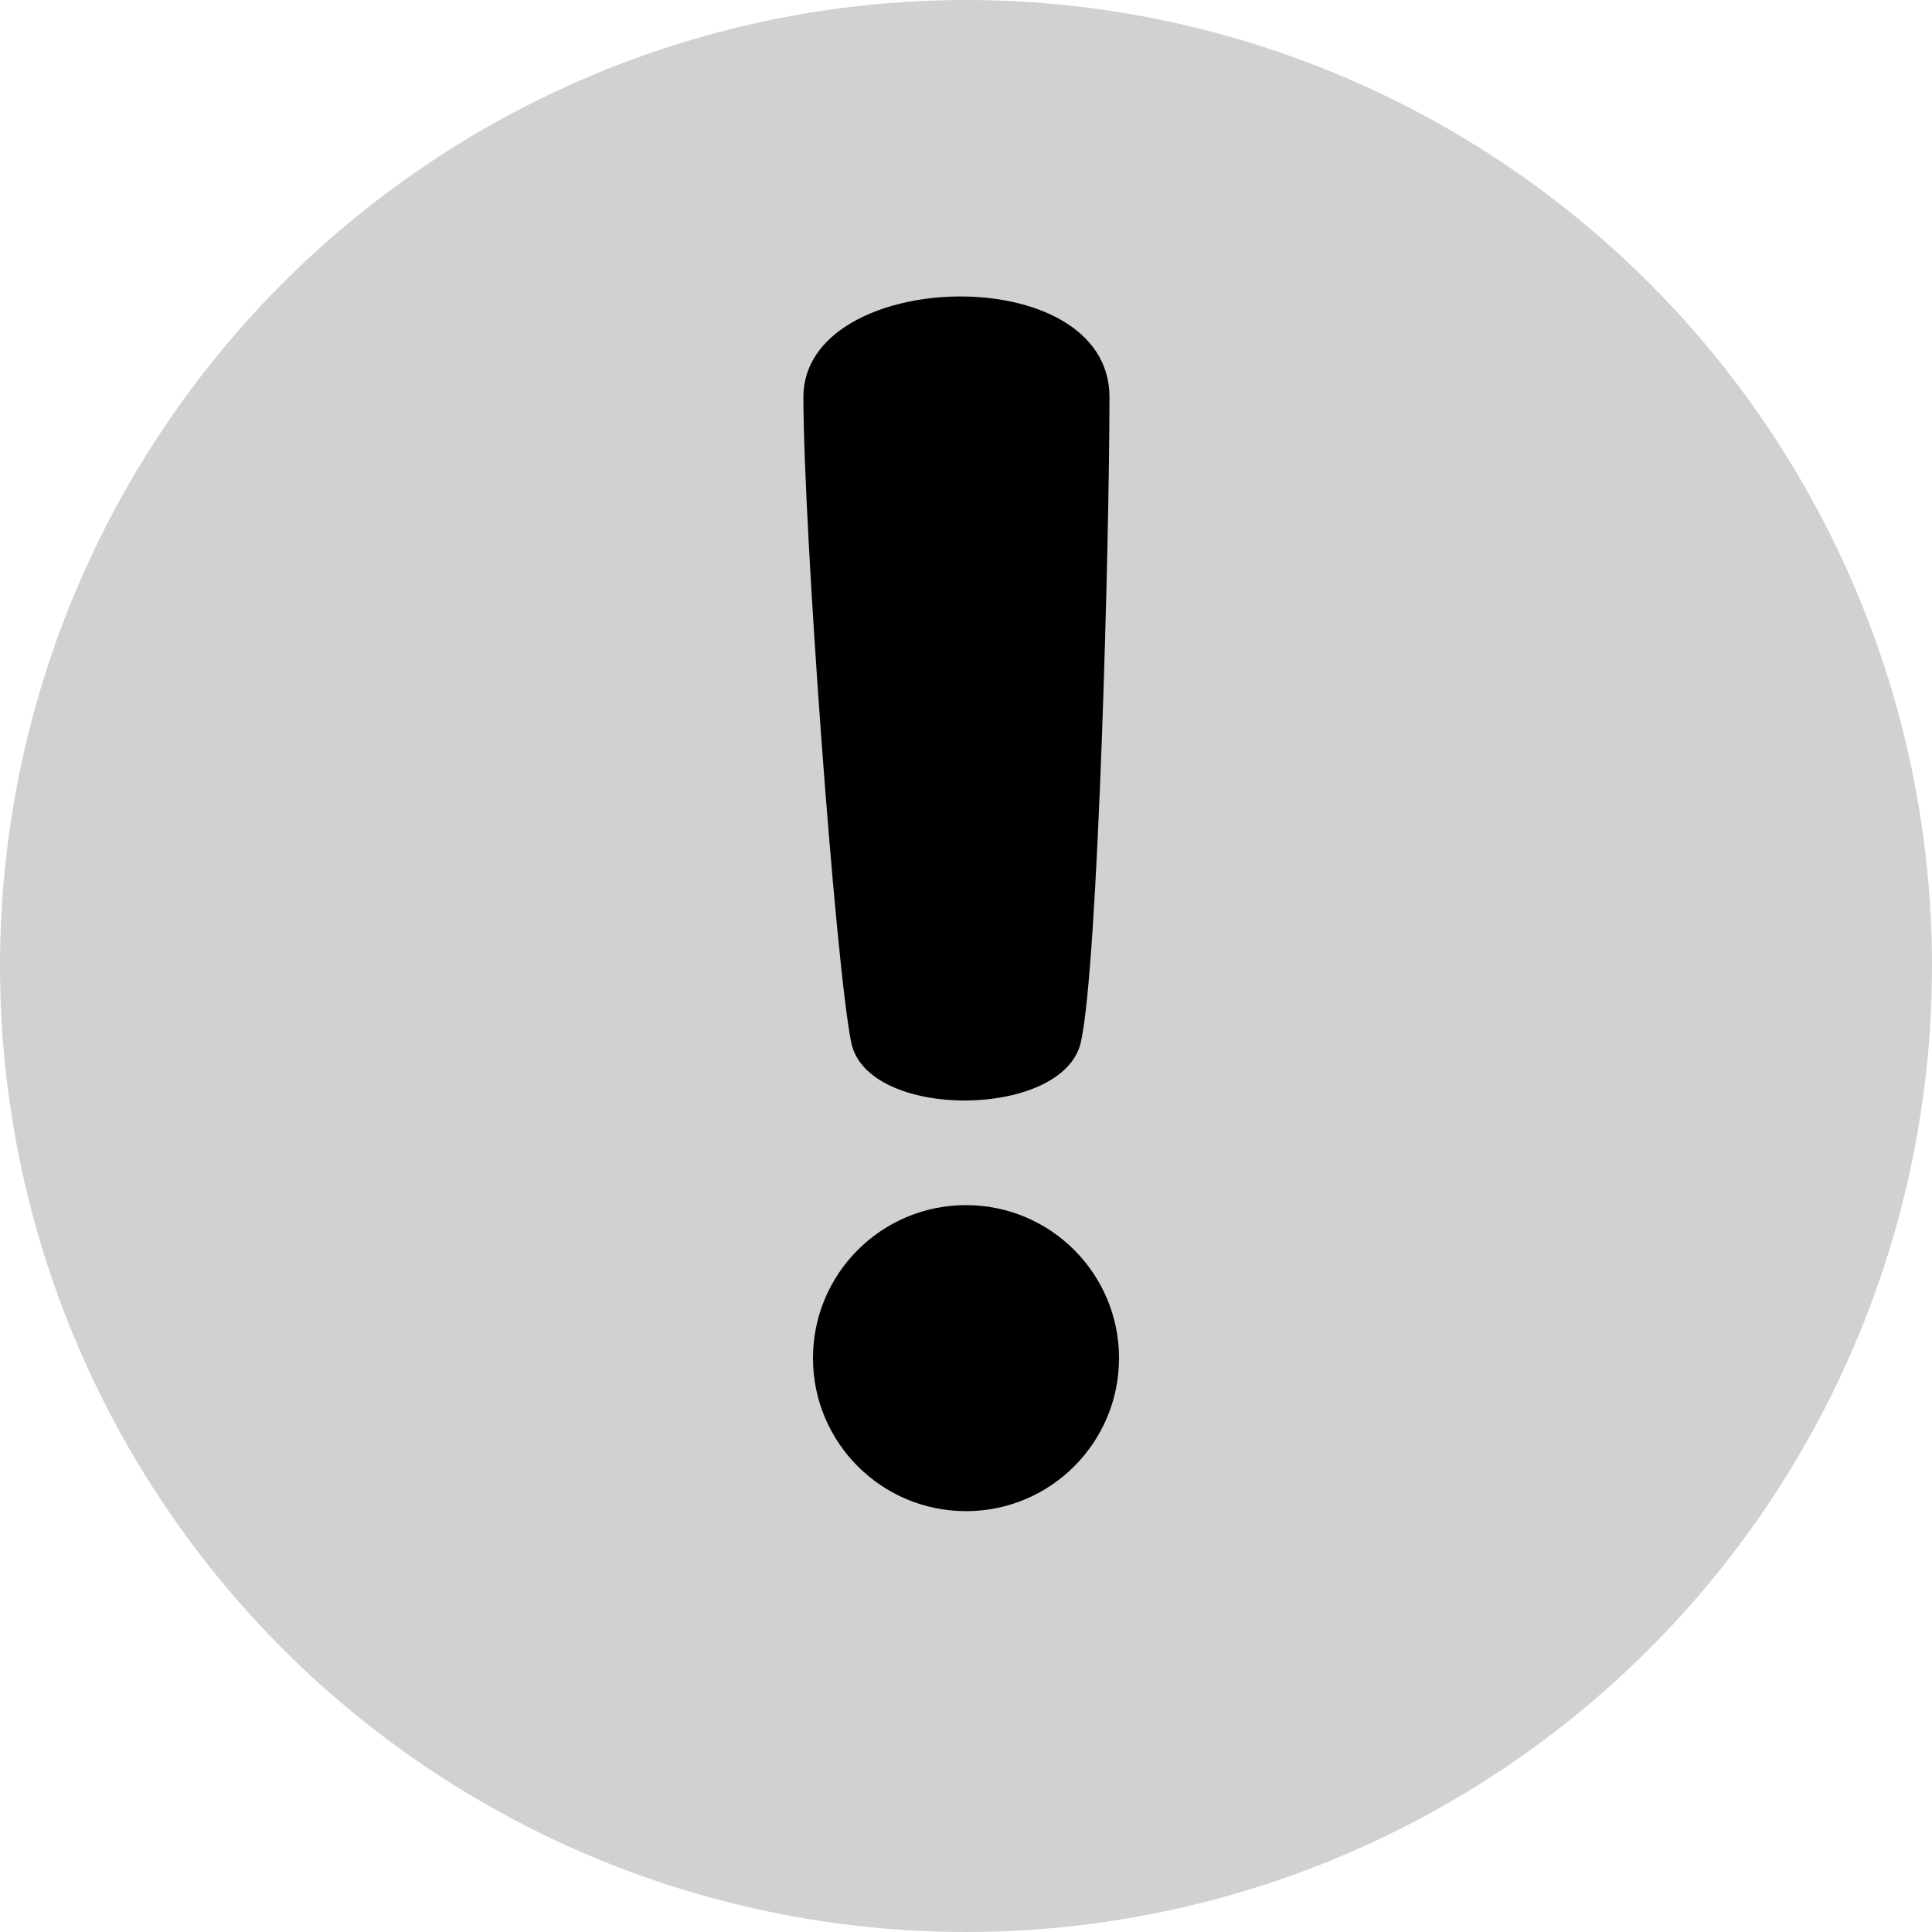 <svg width="69" height="69" viewBox="0 0 69 69" fill="none" xmlns="http://www.w3.org/2000/svg">
<circle cx="34.5" cy="34.5" r="34.5" fill="#D1D1D1"/>
<path d="M38.599 37.233C37.973 39.965 30.968 40.024 30.401 37.233C29.834 34.441 28.693 18.787 28.693 14.176C28.693 9.564 39.624 9.223 39.624 14.176C39.624 19.129 39.225 34.5 38.599 37.233Z" fill="black"/>
<circle cx="34.5" cy="48.505" r="5.465" fill="black"/>
</svg>
